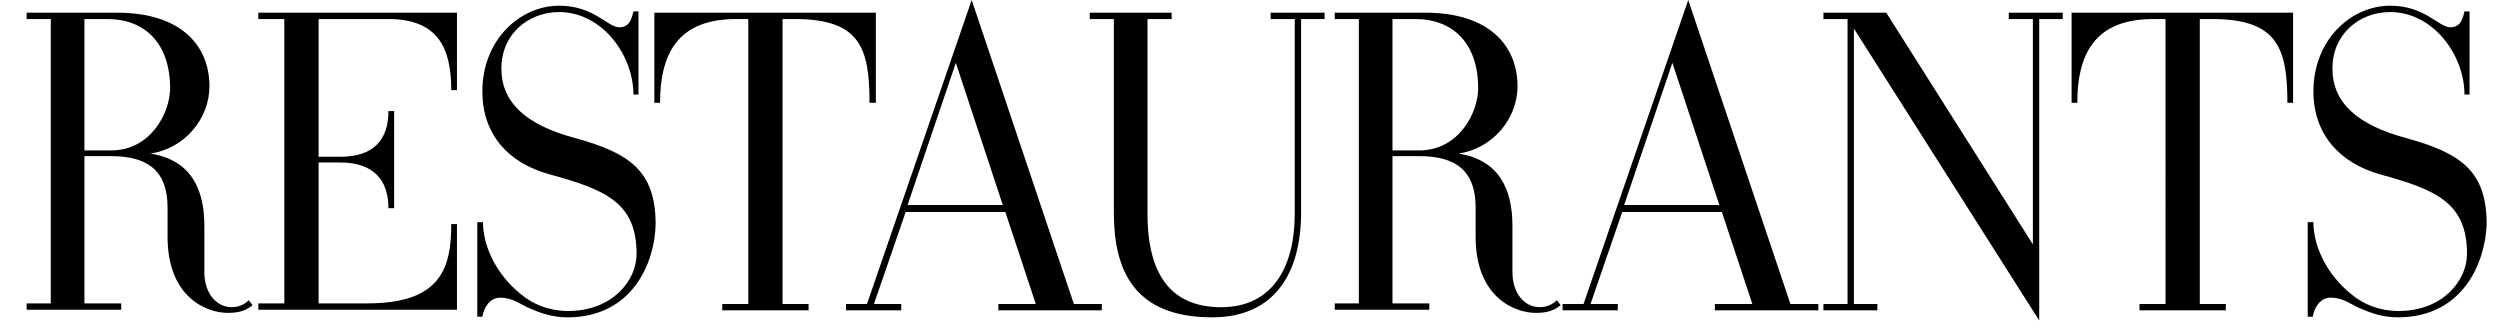 <svg viewBox="0 0 393.9 51.7" xmlns="http://www.w3.org/2000/svg"><g fill="currentColor" fill-rule="evenodd"><path d="M35.9 49.3c-3.3 0-9.5-2.4-9.5-12v-4.6c0-5.7-3-8.1-8.9-8.1h-4.2v23.2h5.8v1H4.2v-1H8V3H4.2V2h14.3C28.3 2 33 7 33 13.6c0 5.1-3.9 9.8-9.3 10.6 6.4 1 8.5 5.6 8.5 11.4v7.3c0 3.3 1.9 5.5 4.3 5.5.5 0 1.7-.1 2.7-1.1l.6.8c-.8.6-1.7 1.2-3.9 1.2zM16.9 3h-3.6v20.7h4.2c6.3 0 9.3-6 9.3-9.8 0-7.1-4-10.9-9.9-10.9zM71.1 14.2c0-6.5-2-11.2-9.9-11.2h-11v21.7h3.4c5.2 0 7.6-2.6 7.6-7.2h.9v15.3h-.9c0-4.5-2.4-7.2-7.6-7.2h-3.4v22.2h7.7c11.6 0 13.2-5.6 13.2-12.5h.9v13.5H40.7v-1h4.1V3h-4.1V2H72v12.2h-.9zM89.4 50c-2.4 0-4.3-.7-5.9-1.4-1.3-.5-2.6-1.7-4.7-1.7-1.7 0-2.6 1.7-2.8 3h-.8V35h.9c0 3.9 2.2 8.3 5.9 11.3 2 1.7 4.6 2.7 7.5 2.7 7 0 10.8-4.8 10.8-9 0-8-4.8-10.1-13.6-12.5C80 25.7 76 21.1 76 14.4 76 6.3 81.9.9 88.1.9c5.5 0 7.6 3.4 9.5 3.4 1.8 0 2-1.8 2.2-2.5h.8v13.1h-.8c0-6.3-5-13-11.7-13-4.8 0-9.1 3.4-9.1 8.9 0 5.3 3.8 8.9 11.8 11 8.2 2.3 12.5 5 12.5 13.5-.1 6-3.6 14.7-13.9 14.7zM137 16.2C137 7.5 135.5 3 125.2 3h-1.9v44.9h4.1v1h-13.6v-1h4.1V3H116c-8.4 0-12 4.5-12 13.2h-.9V2H138v14.2h-1zM157.3 48.9v-1h5.9l-4.8-14.5h-15.7l-5 14.5h4.3v1h-8.7v-1h3.3L153.1 0l16.1 47.9h4.4v1h-16.3zm-6.7-39L143 32.3h15l-7.4-22.4zM205 3v30.5c0 9.3-4 16.5-14 16.5-12.4 0-15.5-7.5-15.5-16.5V3h-3.8V2h12.9v1h-3.8v30.7c0 10.3 4.3 14.7 11.6 14.7 8.5 0 11.6-6.9 11.6-14.7V3h-3.8V2h8.5v1H205zM242 49.3c-3.3 0-9.5-2.4-9.5-12v-4.6c0-5.7-3-8.1-8.9-8.1h-4.2v23.2h5.8v1h-14.9v-1h3.8V3h-3.8V2h14.3c9.8 0 14.5 5 14.5 11.6 0 5.1-3.9 9.8-9.3 10.6 6.4 1 8.5 5.6 8.5 11.4v7.3c0 3.3 1.9 5.5 4.3 5.5.5 0 1.7-.1 2.7-1.1l.6.8c-.8.6-1.7 1.2-3.9 1.2zM223 3h-3.6v20.7h4.2c6.3 0 9.3-6 9.3-9.8 0-7.1-4-10.9-9.9-10.9zM270.2 48.9v-1h5.9l-4.8-14.5h-15.7l-5 14.5h4.3v1h-8.7v-1h3.3L266 0l16.1 47.9h4.4v1h-16.3zm-6.7-39-7.6 22.4h15l-7.4-22.4zM321.3 3v47.5l-29.2-46v43.4h3.7v1h-8.5v-1h3.8V3h-3.8V2h9.9l23.1 36.5V3h-3.8V2h8.5v1h-3.7zM360.4 16.2c0-8.7-1.6-13.2-11.9-13.2h-1.9v44.9h4.1v1h-13.6v-1h4.1V3h-1.9c-8.4 0-12 4.5-12 13.2h-.9V2h34.9v14.2h-.9zM377.8 50c-2.4 0-4.3-.7-5.9-1.4-1.3-.5-2.6-1.7-4.7-1.7-1.7 0-2.6 1.7-2.8 3h-.8V35h.9c0 3.9 2.2 8.3 5.9 11.3 2 1.7 4.6 2.7 7.5 2.7 7 0 10.8-4.8 10.8-9 0-8-4.8-10.1-13.6-12.5-6.5-1.8-10.6-6.4-10.6-13.1 0-8.1 5.9-13.5 12.1-13.5 5.5 0 7.6 3.4 9.5 3.4 1.8 0 2-1.8 2.2-2.5h.8v13.1h-.8c0-6.3-5-13-11.7-13-4.8 0-9.1 3.4-9.1 8.9 0 5.3 3.8 8.9 11.8 11 8.2 2.3 12.5 5 12.5 13.5-.2 6-3.7 14.7-14 14.7z"/></g></svg>